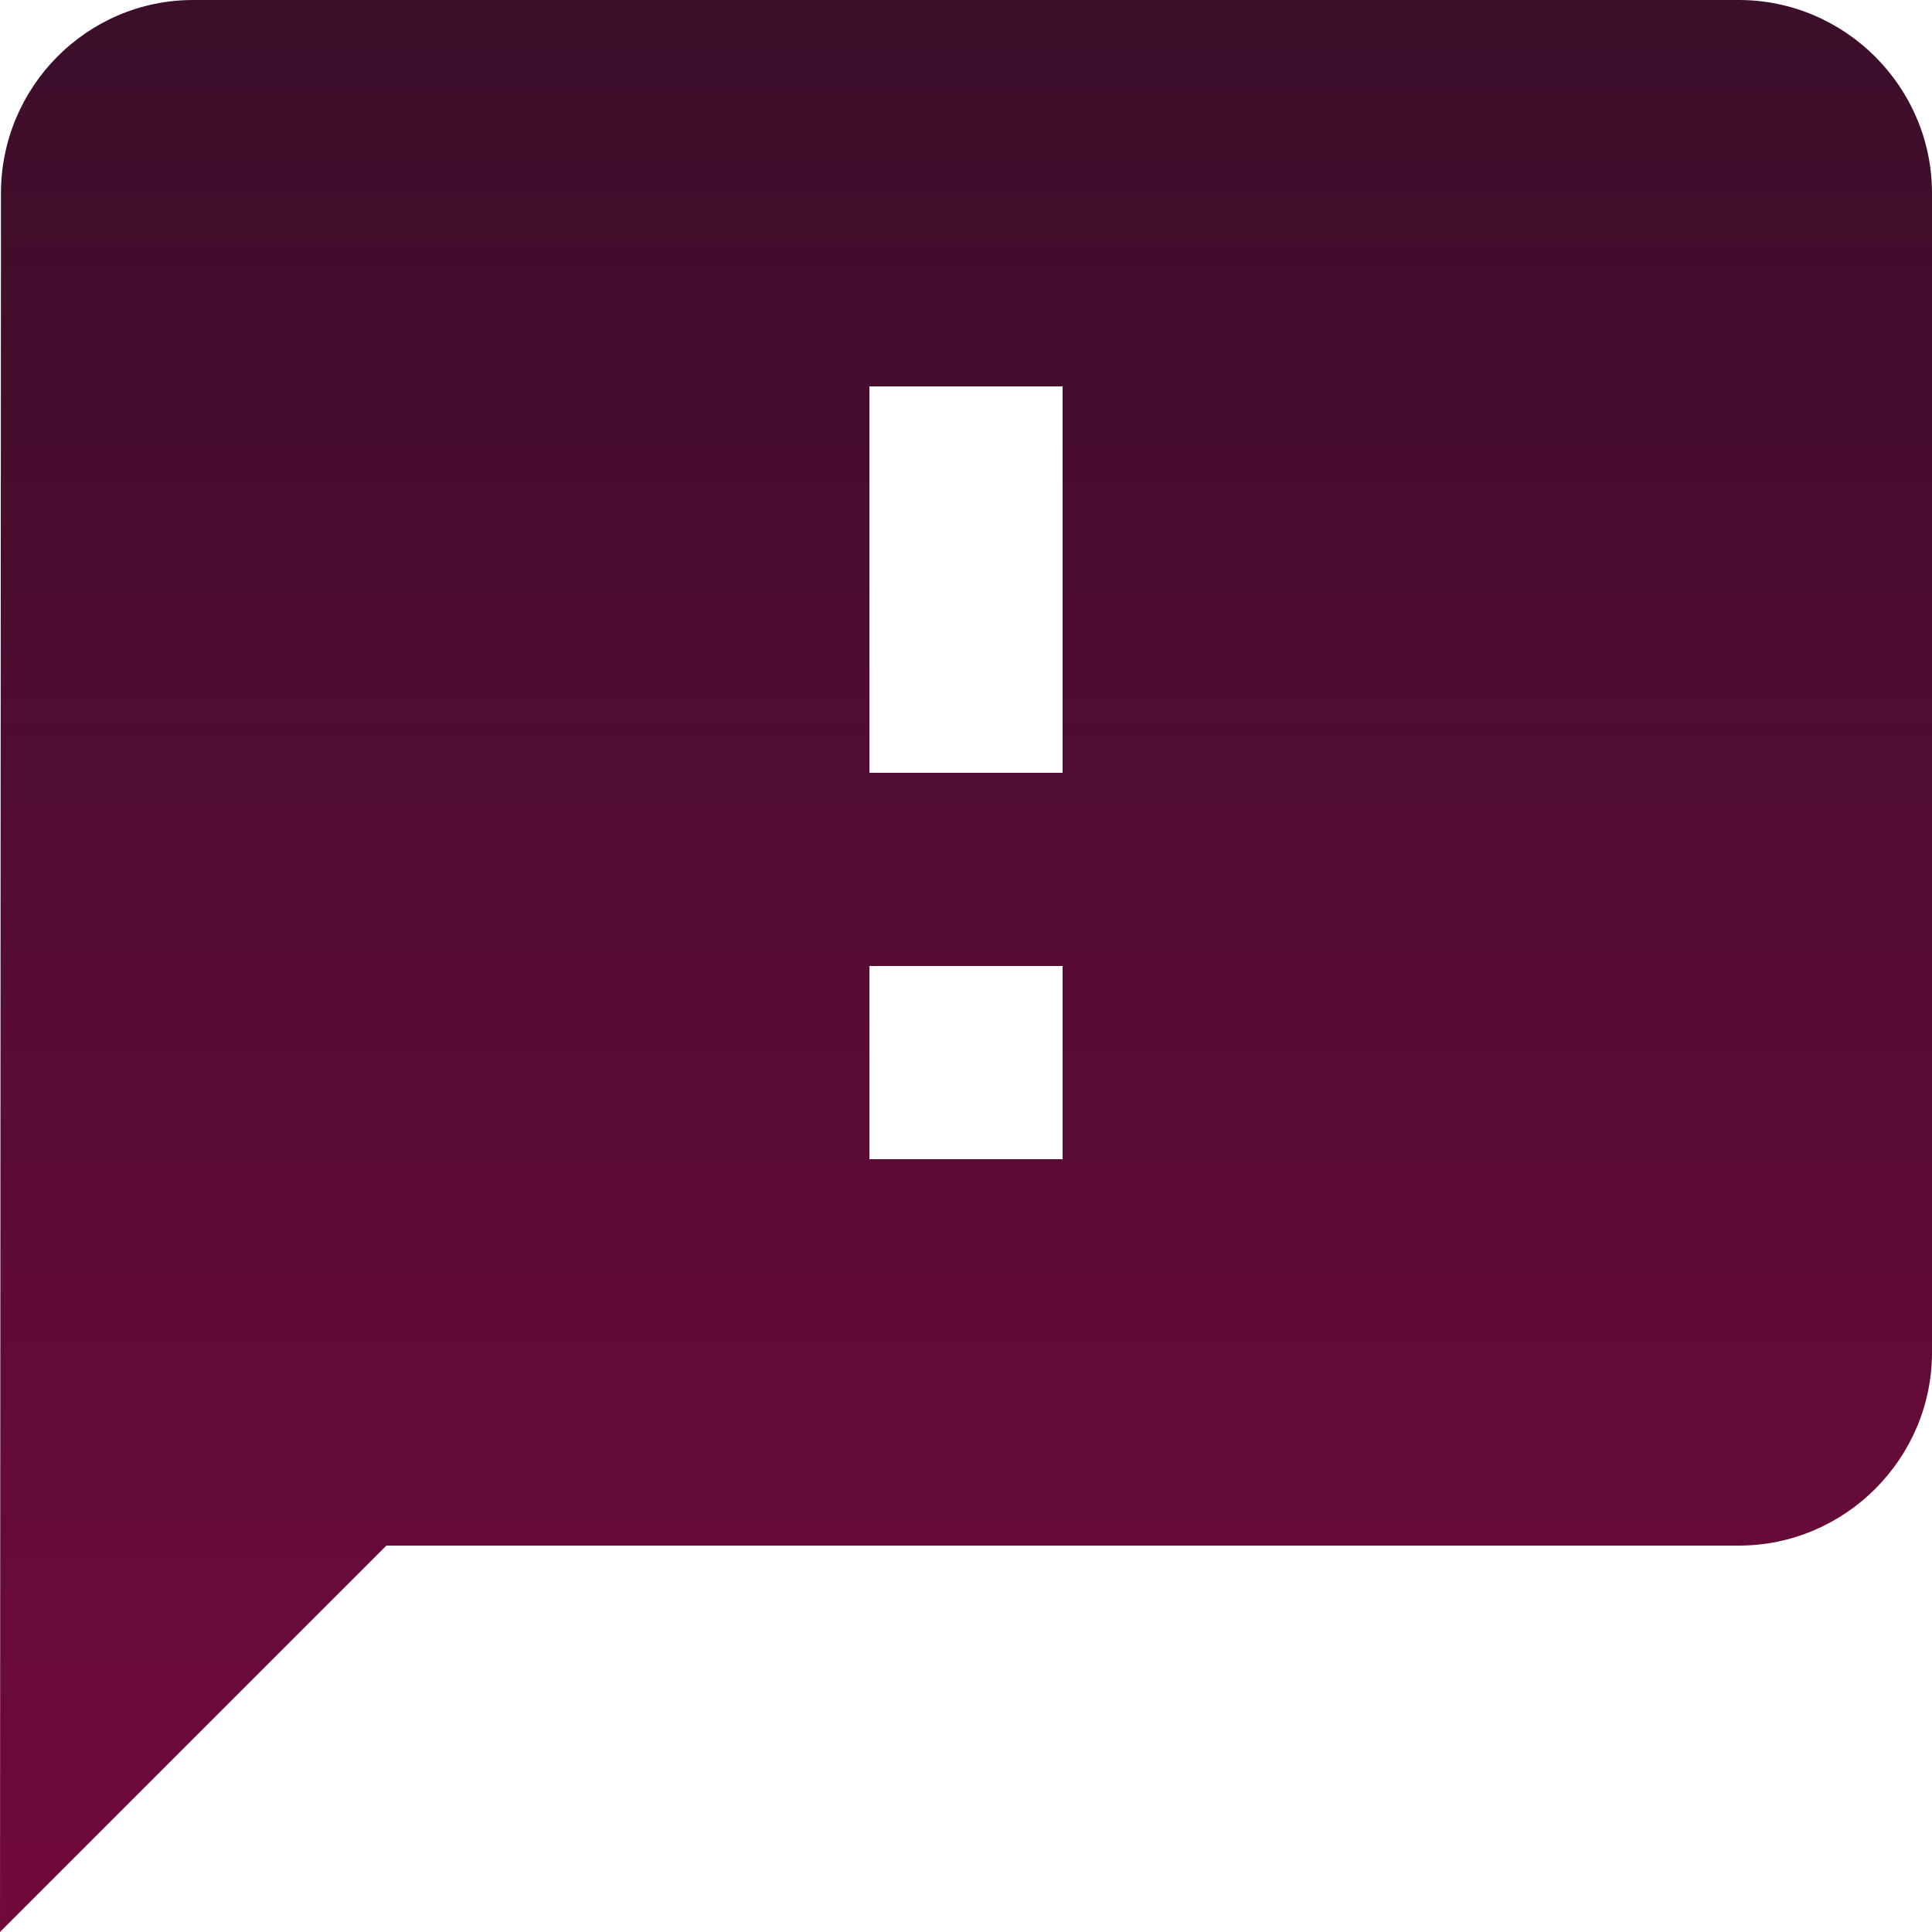 <svg width="18" height="18" viewBox="0 0 18 18" fill="none" xmlns="http://www.w3.org/2000/svg">
<g clip-path="url(#clip0_812_2568)">
<path d="M16.2 0H1.8C0.81 0 0.009 0.81 0.009 1.8L0 18L3.6 14.4H16.2C17.19 14.4 18 13.59 18 12.6V1.8C18 0.81 17.19 0 16.2 0ZM9.9 10.8H8.1V9H9.9V10.8ZM9.9 7.2H8.1V3.6H9.9V7.2Z" fill="url(#paint0_linear_812_2568)"/>
</g>
<defs>
<linearGradient id="paint0_linear_812_2568" x1="9" y1="0" x2="9" y2="18" gradientUnits="userSpaceOnUse">
<stop stop-color="#3B0E2A"/>
<stop offset="1" stop-color="#710A3C"/>
</linearGradient>
<clipPath id="clip0_812_2568">
<rect width="18" height="18" fill="white"/>
</clipPath>
</defs>
</svg>
